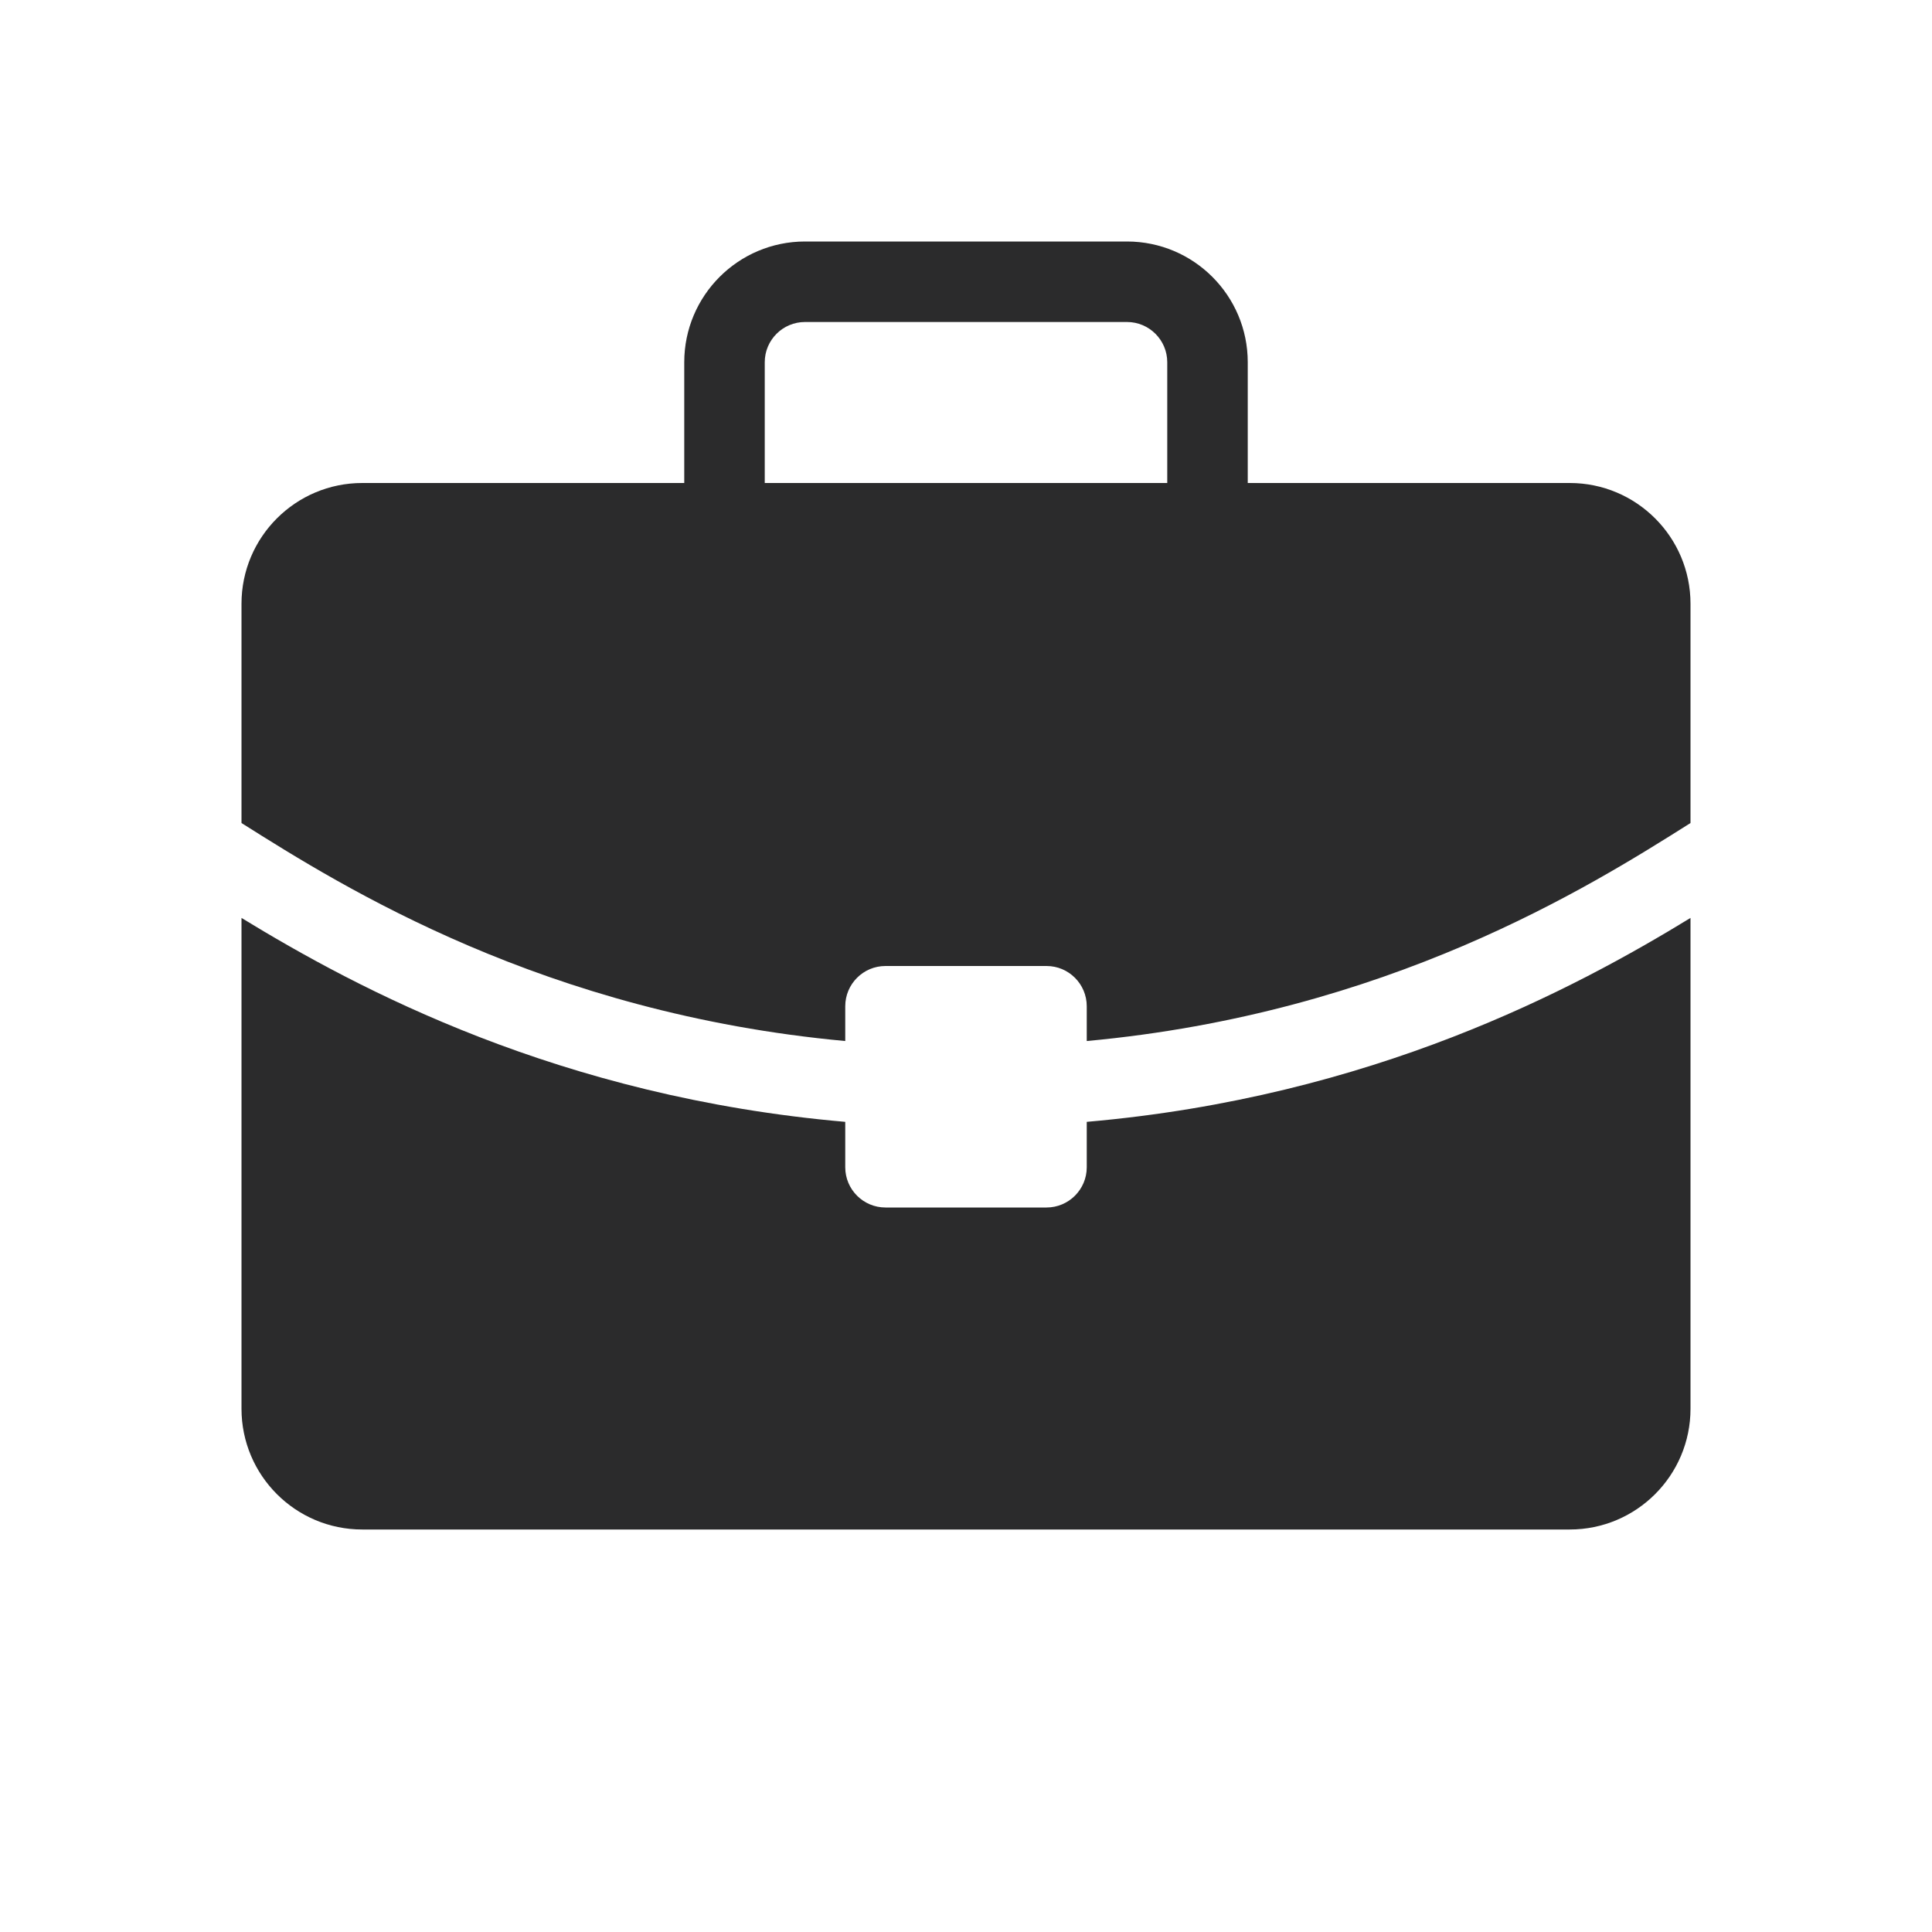 <svg width="24" height="24" viewBox="0 0 24 24" fill="none" xmlns="http://www.w3.org/2000/svg">
<path fill-rule="evenodd" clip-rule="evenodd" d="M9.5 4.5C9.5 4.224 9.724 4 10 4H14C14.276 4 14.5 4.224 14.5 4.5V6H9.5V4.5ZM8.5 6V4.5C8.5 3.672 9.172 3 10 3H14C14.828 3 15.5 3.672 15.5 4.5V6H19.5C20.328 6 21 6.672 21 7.5V10.224C19.727 11.028 17.238 12.587 13.5 12.932V12.5C13.5 12.224 13.276 12 13 12H11C10.724 12 10.5 12.224 10.5 12.5V12.932C6.762 12.587 4.273 11.028 3 10.224V7.5C3 6.672 3.672 6 4.5 6H8.5ZM3 17.5V11.403C4.442 12.284 6.949 13.627 10.5 13.936V14.5C10.5 14.776 10.724 15 11 15H13C13.276 15 13.5 14.776 13.5 14.5V13.936C17.051 13.627 19.558 12.284 21 11.403V17.5C21 18.328 20.328 19 19.5 19H4.5C3.672 19 3 18.328 3 17.5Z" fill="#2B2B2C"/>
</svg>
